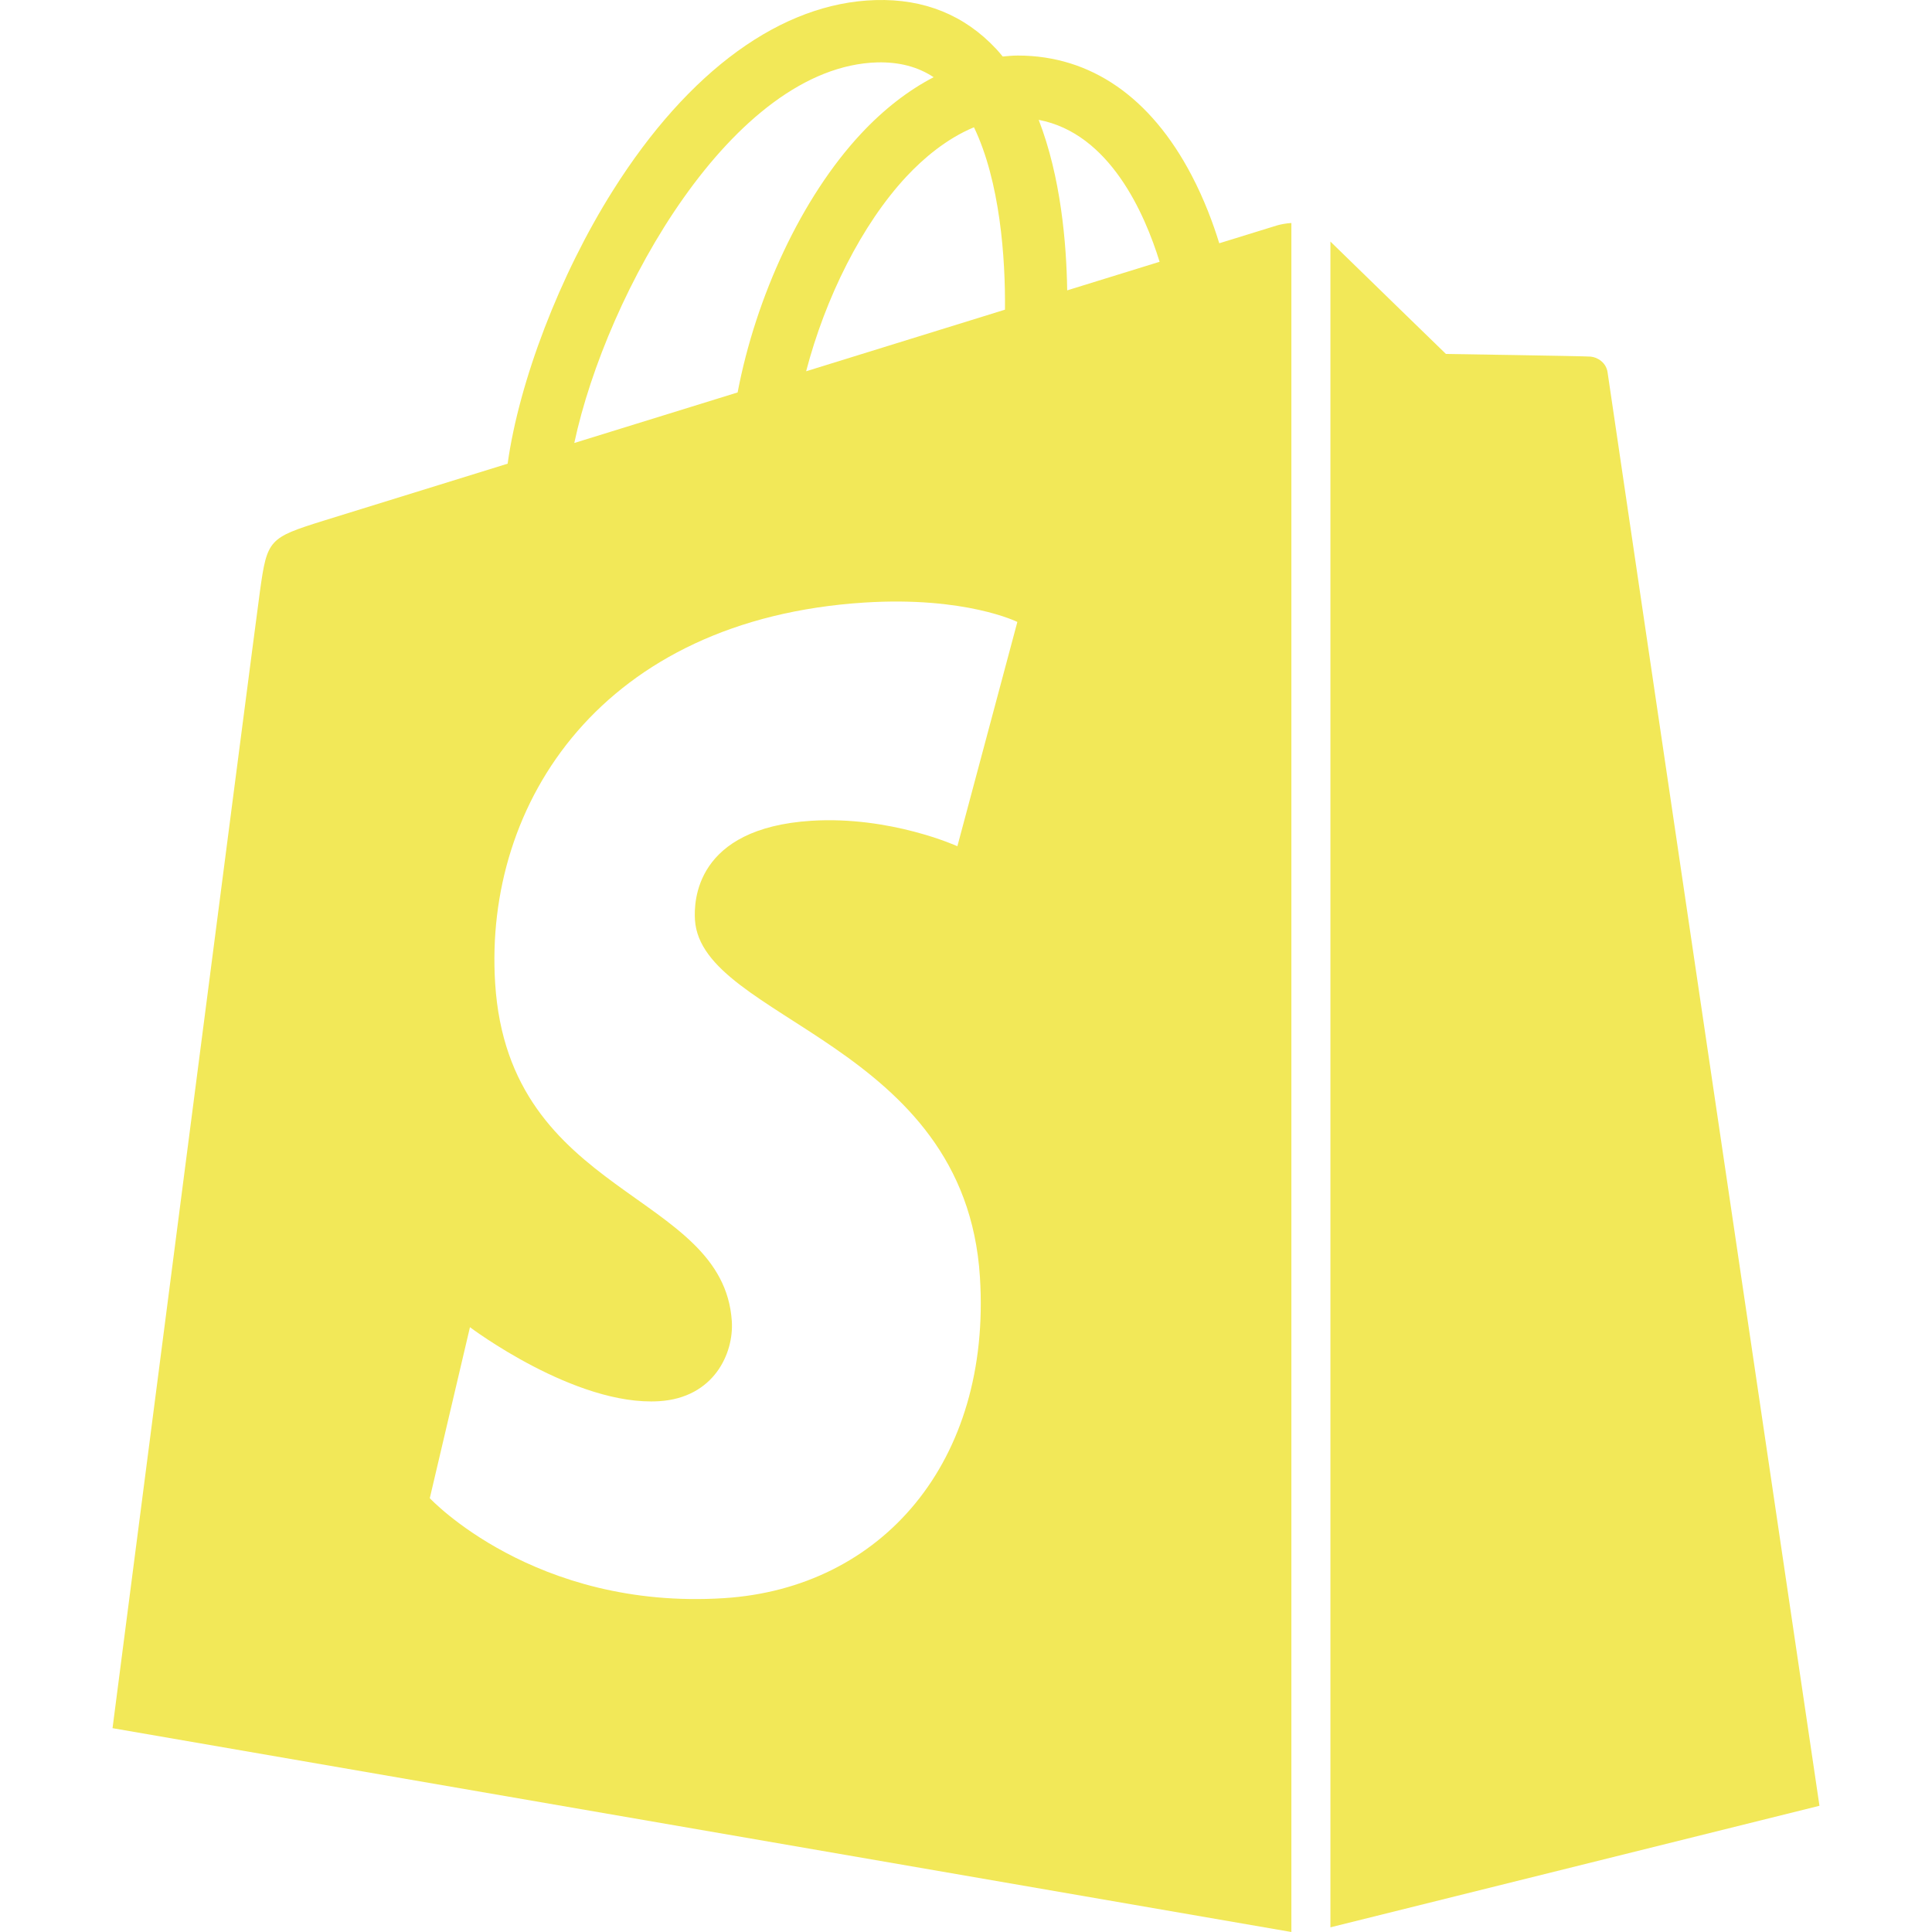 <?xml version="1.0" encoding="UTF-8"?>
<!-- Generator: Adobe Illustrator 26.0.1, SVG Export Plug-In . SVG Version: 6.00 Build 0)  -->
<svg xmlns="http://www.w3.org/2000/svg" xmlns:xlink="http://www.w3.org/1999/xlink" version="1.1" id="Capa_1" x="0px" y="0px" viewBox="0 0 24 24" style="enable-background:new 0 0 24 24;" xml:space="preserve" width="35" height="35" fill="#F2E858">
    <g>
        <path d="M15.865,2.8c-0.002,0-0.268,0.083-0.719,0.222c-0.075-0.244-0.186-0.544-0.344-0.845c-0.509-0.972-1.255-1.486-2.156-1.487   c-0.001,0-0.002,0-0.003,0c-0.062,0-0.125,0.006-0.187,0.012c-0.026-0.032-0.053-0.064-0.081-0.094   c-0.392-0.42-0.896-0.625-1.499-0.607C9.712,0.034,8.553,0.875,7.613,2.368C6.951,3.418,6.449,4.738,6.306,5.76   C4.969,6.174,4.034,6.463,4.014,6.47C3.34,6.681,3.319,6.702,3.23,7.338c-0.067,0.481-1.832,14.13-1.832,14.13L16.042,24V2.77   C15.97,2.775,15.906,2.788,15.865,2.8z M12.484,3.847c-0.775,0.24-1.621,0.502-2.47,0.765c0.239-0.914,0.691-1.824,1.247-2.42   c0.207-0.222,0.496-0.469,0.838-0.611C12.422,2.252,12.491,3.204,12.484,3.847z M10.898,0.775c0.273-0.006,0.503,0.054,0.7,0.184   c-0.314,0.163-0.619,0.398-0.904,0.704C9.955,2.456,9.389,3.688,9.163,4.875C8.458,5.093,7.769,5.307,7.134,5.503   C7.534,3.633,9.102,0.827,10.898,0.775z M8.633,11.427c0.079,1.246,3.356,1.518,3.54,4.436c0.145,2.296-1.218,3.866-3.181,3.99   c-2.356,0.149-3.653-1.242-3.653-1.242l0.499-2.124c0,0,1.306,0.985,2.351,0.919c0.683-0.043,0.927-0.598,0.902-0.991   c-0.103-1.625-2.771-1.529-2.94-4.2c-0.142-2.247,1.334-4.524,4.59-4.73c1.255-0.079,1.897,0.241,1.897,0.241l-0.745,2.786   c0,0-0.831-0.378-1.815-0.316C8.634,10.288,8.619,11.198,8.633,11.427z M13.257,3.607c-0.009-0.589-0.079-1.409-0.354-2.118   c0.883,0.167,1.318,1.167,1.502,1.763C14.065,3.357,13.677,3.477,13.257,3.607z"/>
        <path d="M16.527,23.942l6.075-1.51c0,0-2.616-17.684-2.632-17.806c-0.017-0.121-0.123-0.188-0.21-0.196   c-0.088-0.007-1.798-0.033-1.798-0.033s-1.043-1.013-1.435-1.396V23.942z"/>
    </g>
</svg>
